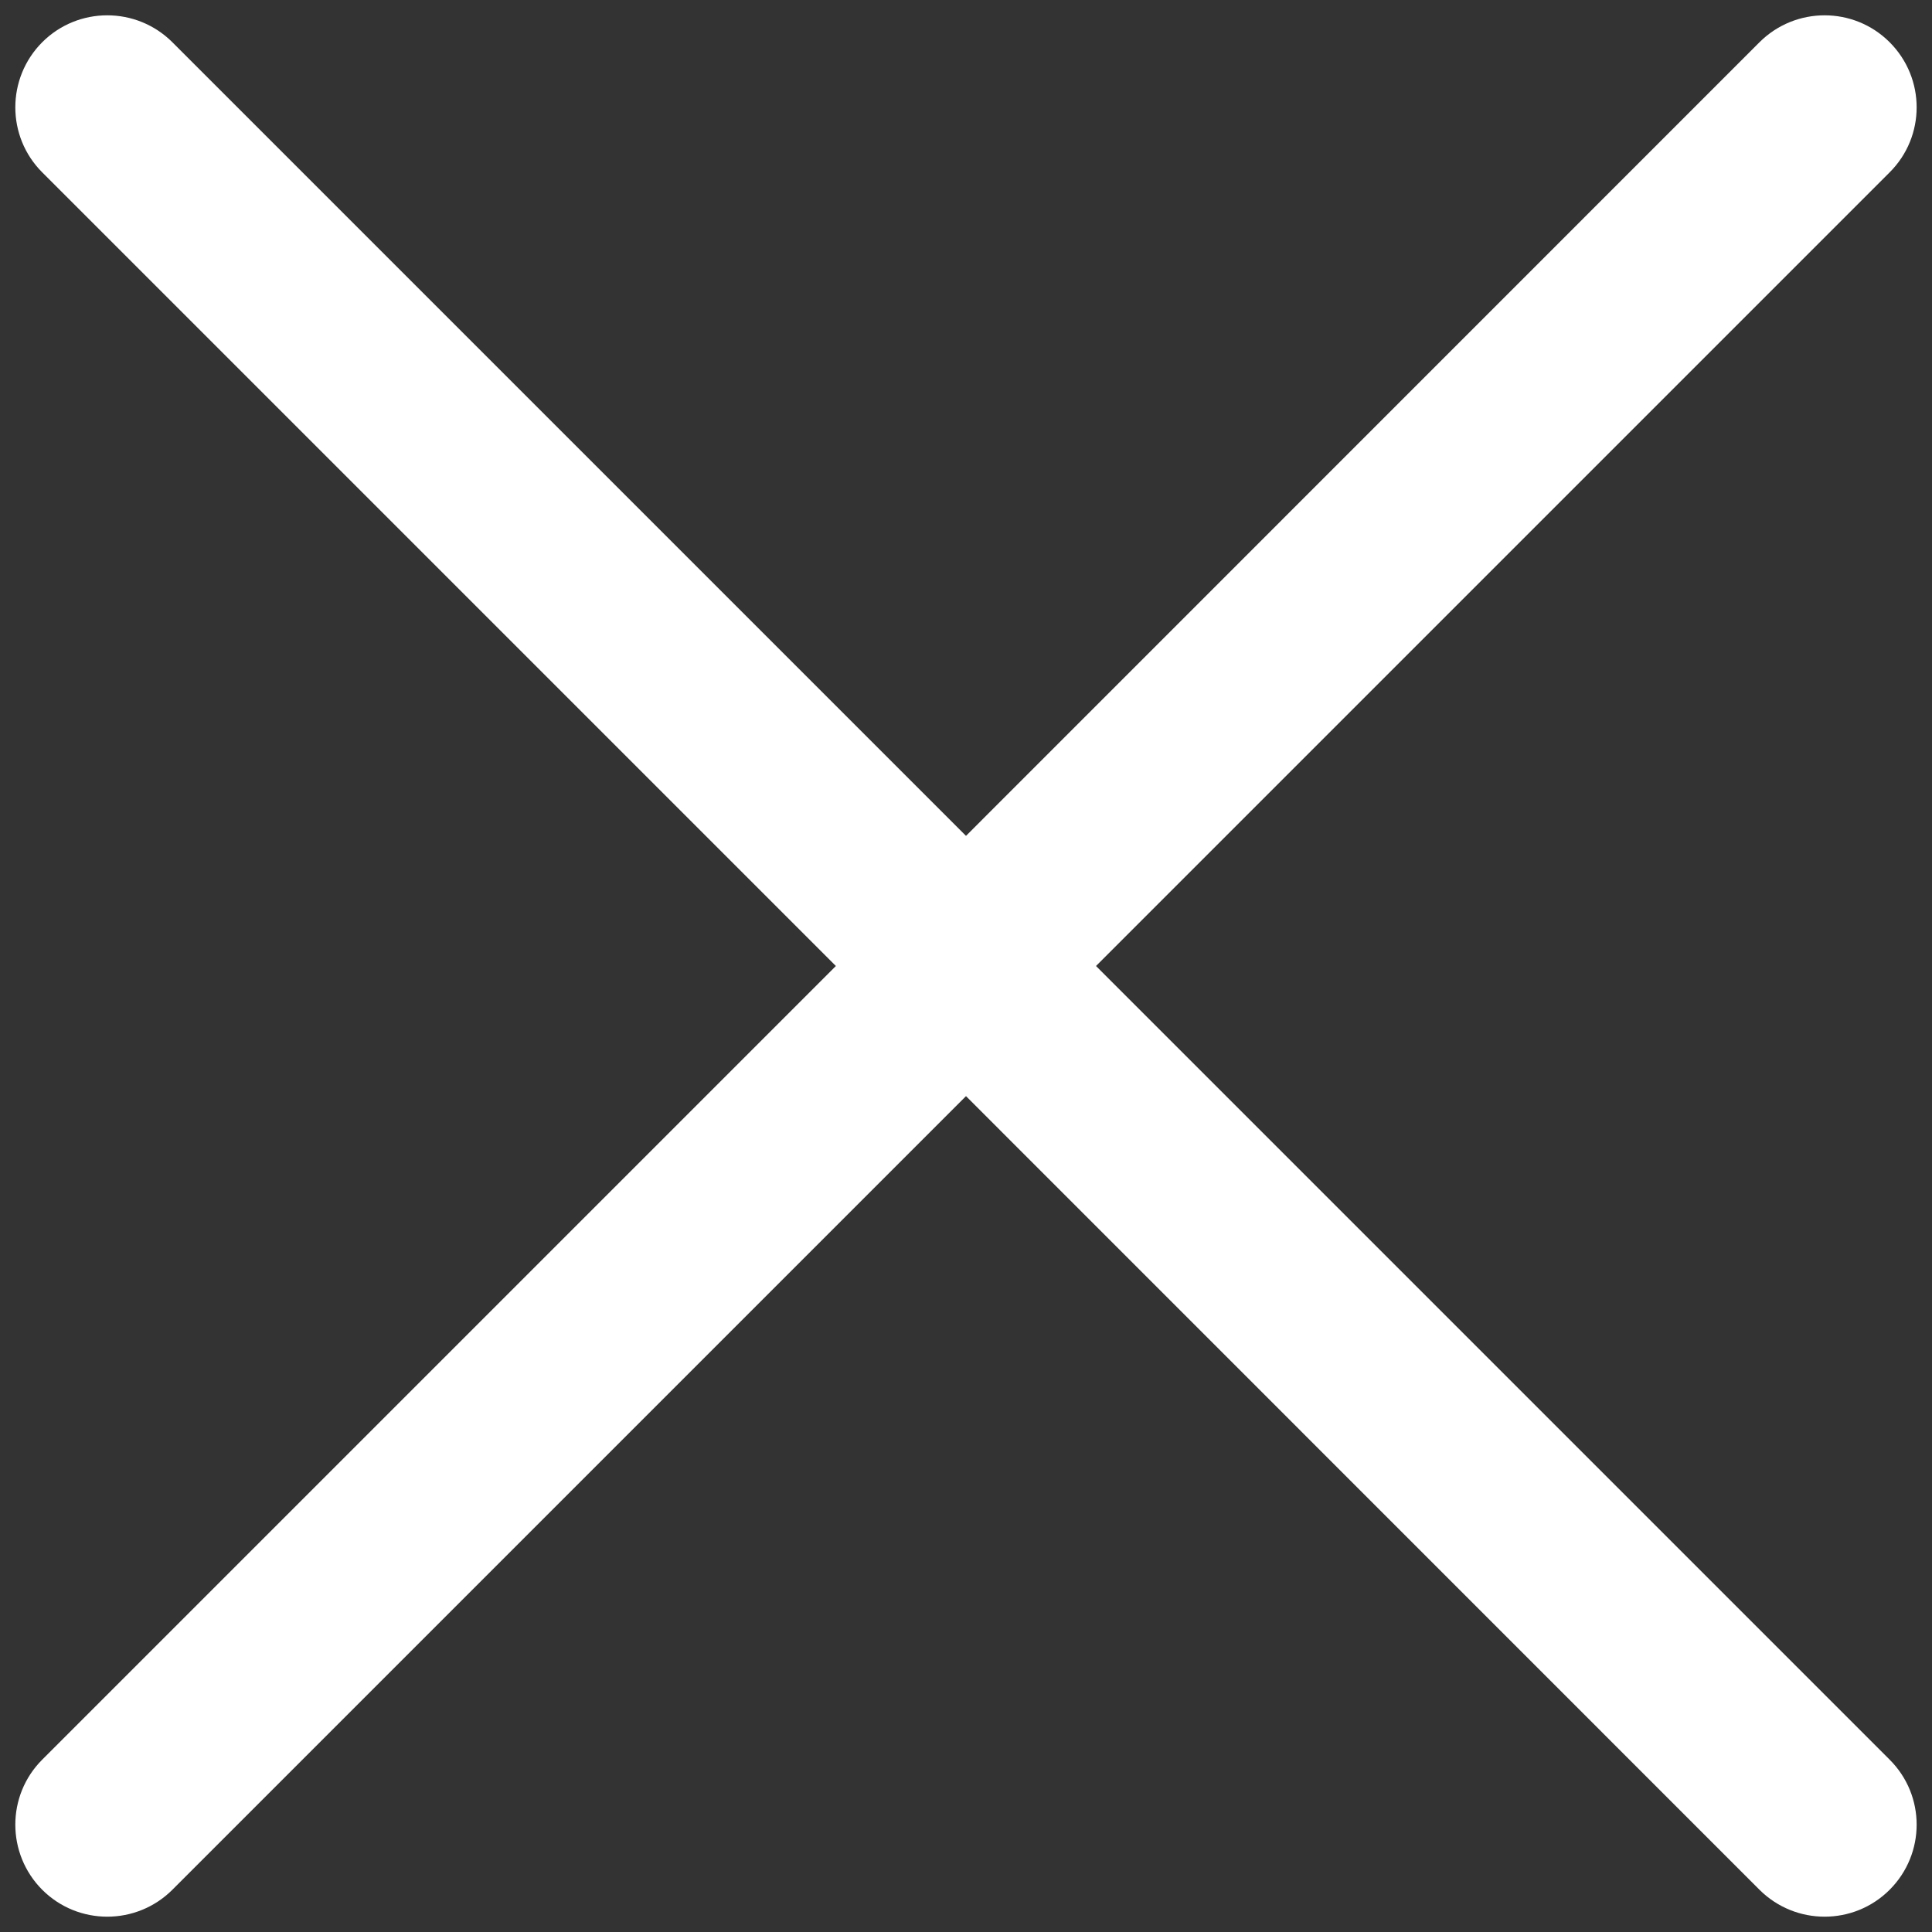 <svg width="14" height="14" viewBox="0 0 14 14" fill="none" xmlns="http://www.w3.org/2000/svg">
<rect x="0" y="0" width="14" height="14" fill="#333333" stroke="none"/>
<path fill-rule="evenodd" clip-rule="evenodd" d="M13.693 0.306C13.433 0.046 13.011 0.046 12.75 0.306L7 6.057L1.249 0.306C0.988 0.046 0.566 0.046 0.306 0.306C0.046 0.567 0.046 0.989 0.306 1.249L6.057 7L0.306 12.751C0.046 13.011 0.046 13.433 0.306 13.694C0.566 13.954 0.988 13.954 1.249 13.694L7 7.943L12.75 13.694C13.011 13.954 13.433 13.954 13.693 13.694C13.954 13.433 13.954 13.011 13.693 12.751L7.942 7L13.693 1.249C13.954 0.989 13.954 0.567 13.693 0.306Z" fill="white"/>
</svg>
